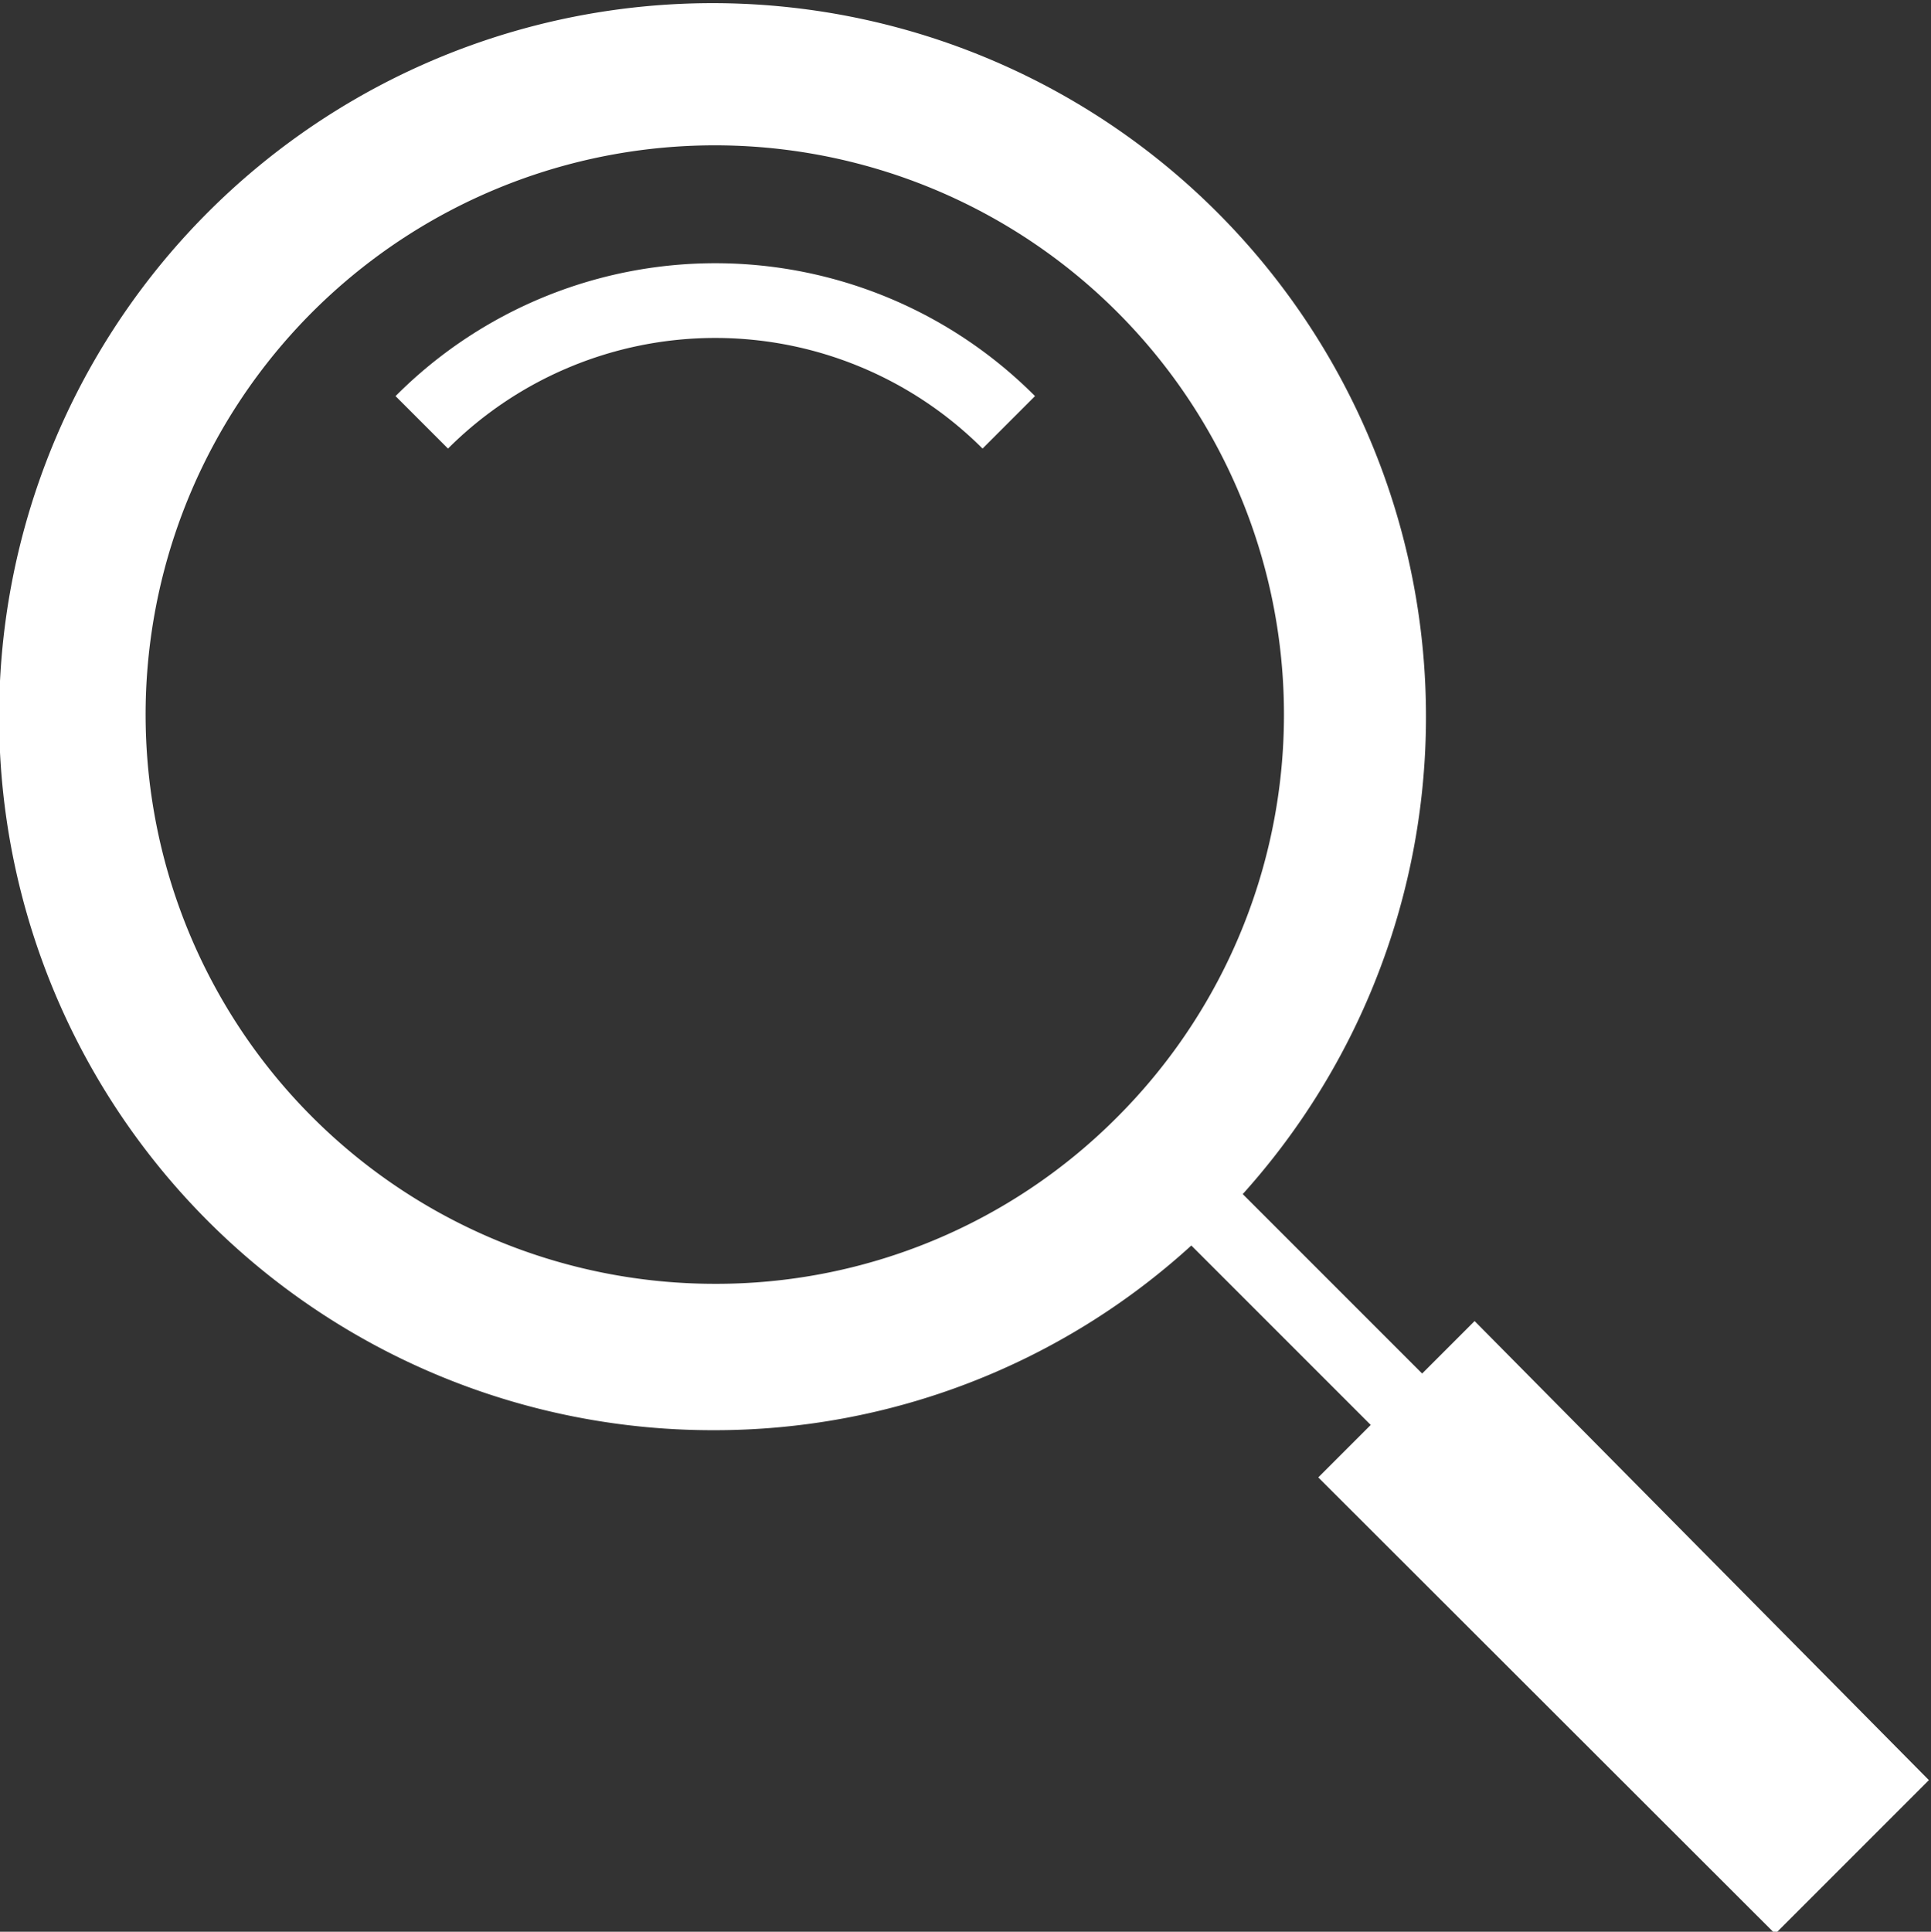 <svg id="Layer_1" data-name="Layer 1" xmlns="http://www.w3.org/2000/svg" viewBox="0 0 36.81 36.82"><rect x="0" y="0" width="36.81" height="36.82" fill="#333333" stroke="none"/><defs><style>.cls-1{fill:#fff;}</style></defs><title>Conference_Objectives_Icons</title><path class="cls-1" d="M28.11,25.18l-1,1-3.42-3.42a13.6,13.6,0,1,0-10.1,4.5,13.48,13.48,0,0,0,9.12-3.52l3.42,3.42-1,1,8.71,8.7,2.93-2.93Zm-14.5-.71a10.85,10.85,0,1,1,7.68-3.17A10.78,10.78,0,0,1,13.61,24.47Z"/><path class="cls-1" d="M7.54,7.55l1,1a7.21,7.21,0,0,1,10.19,0l1-1A8.6,8.6,0,0,0,7.54,7.55Z"/></svg>